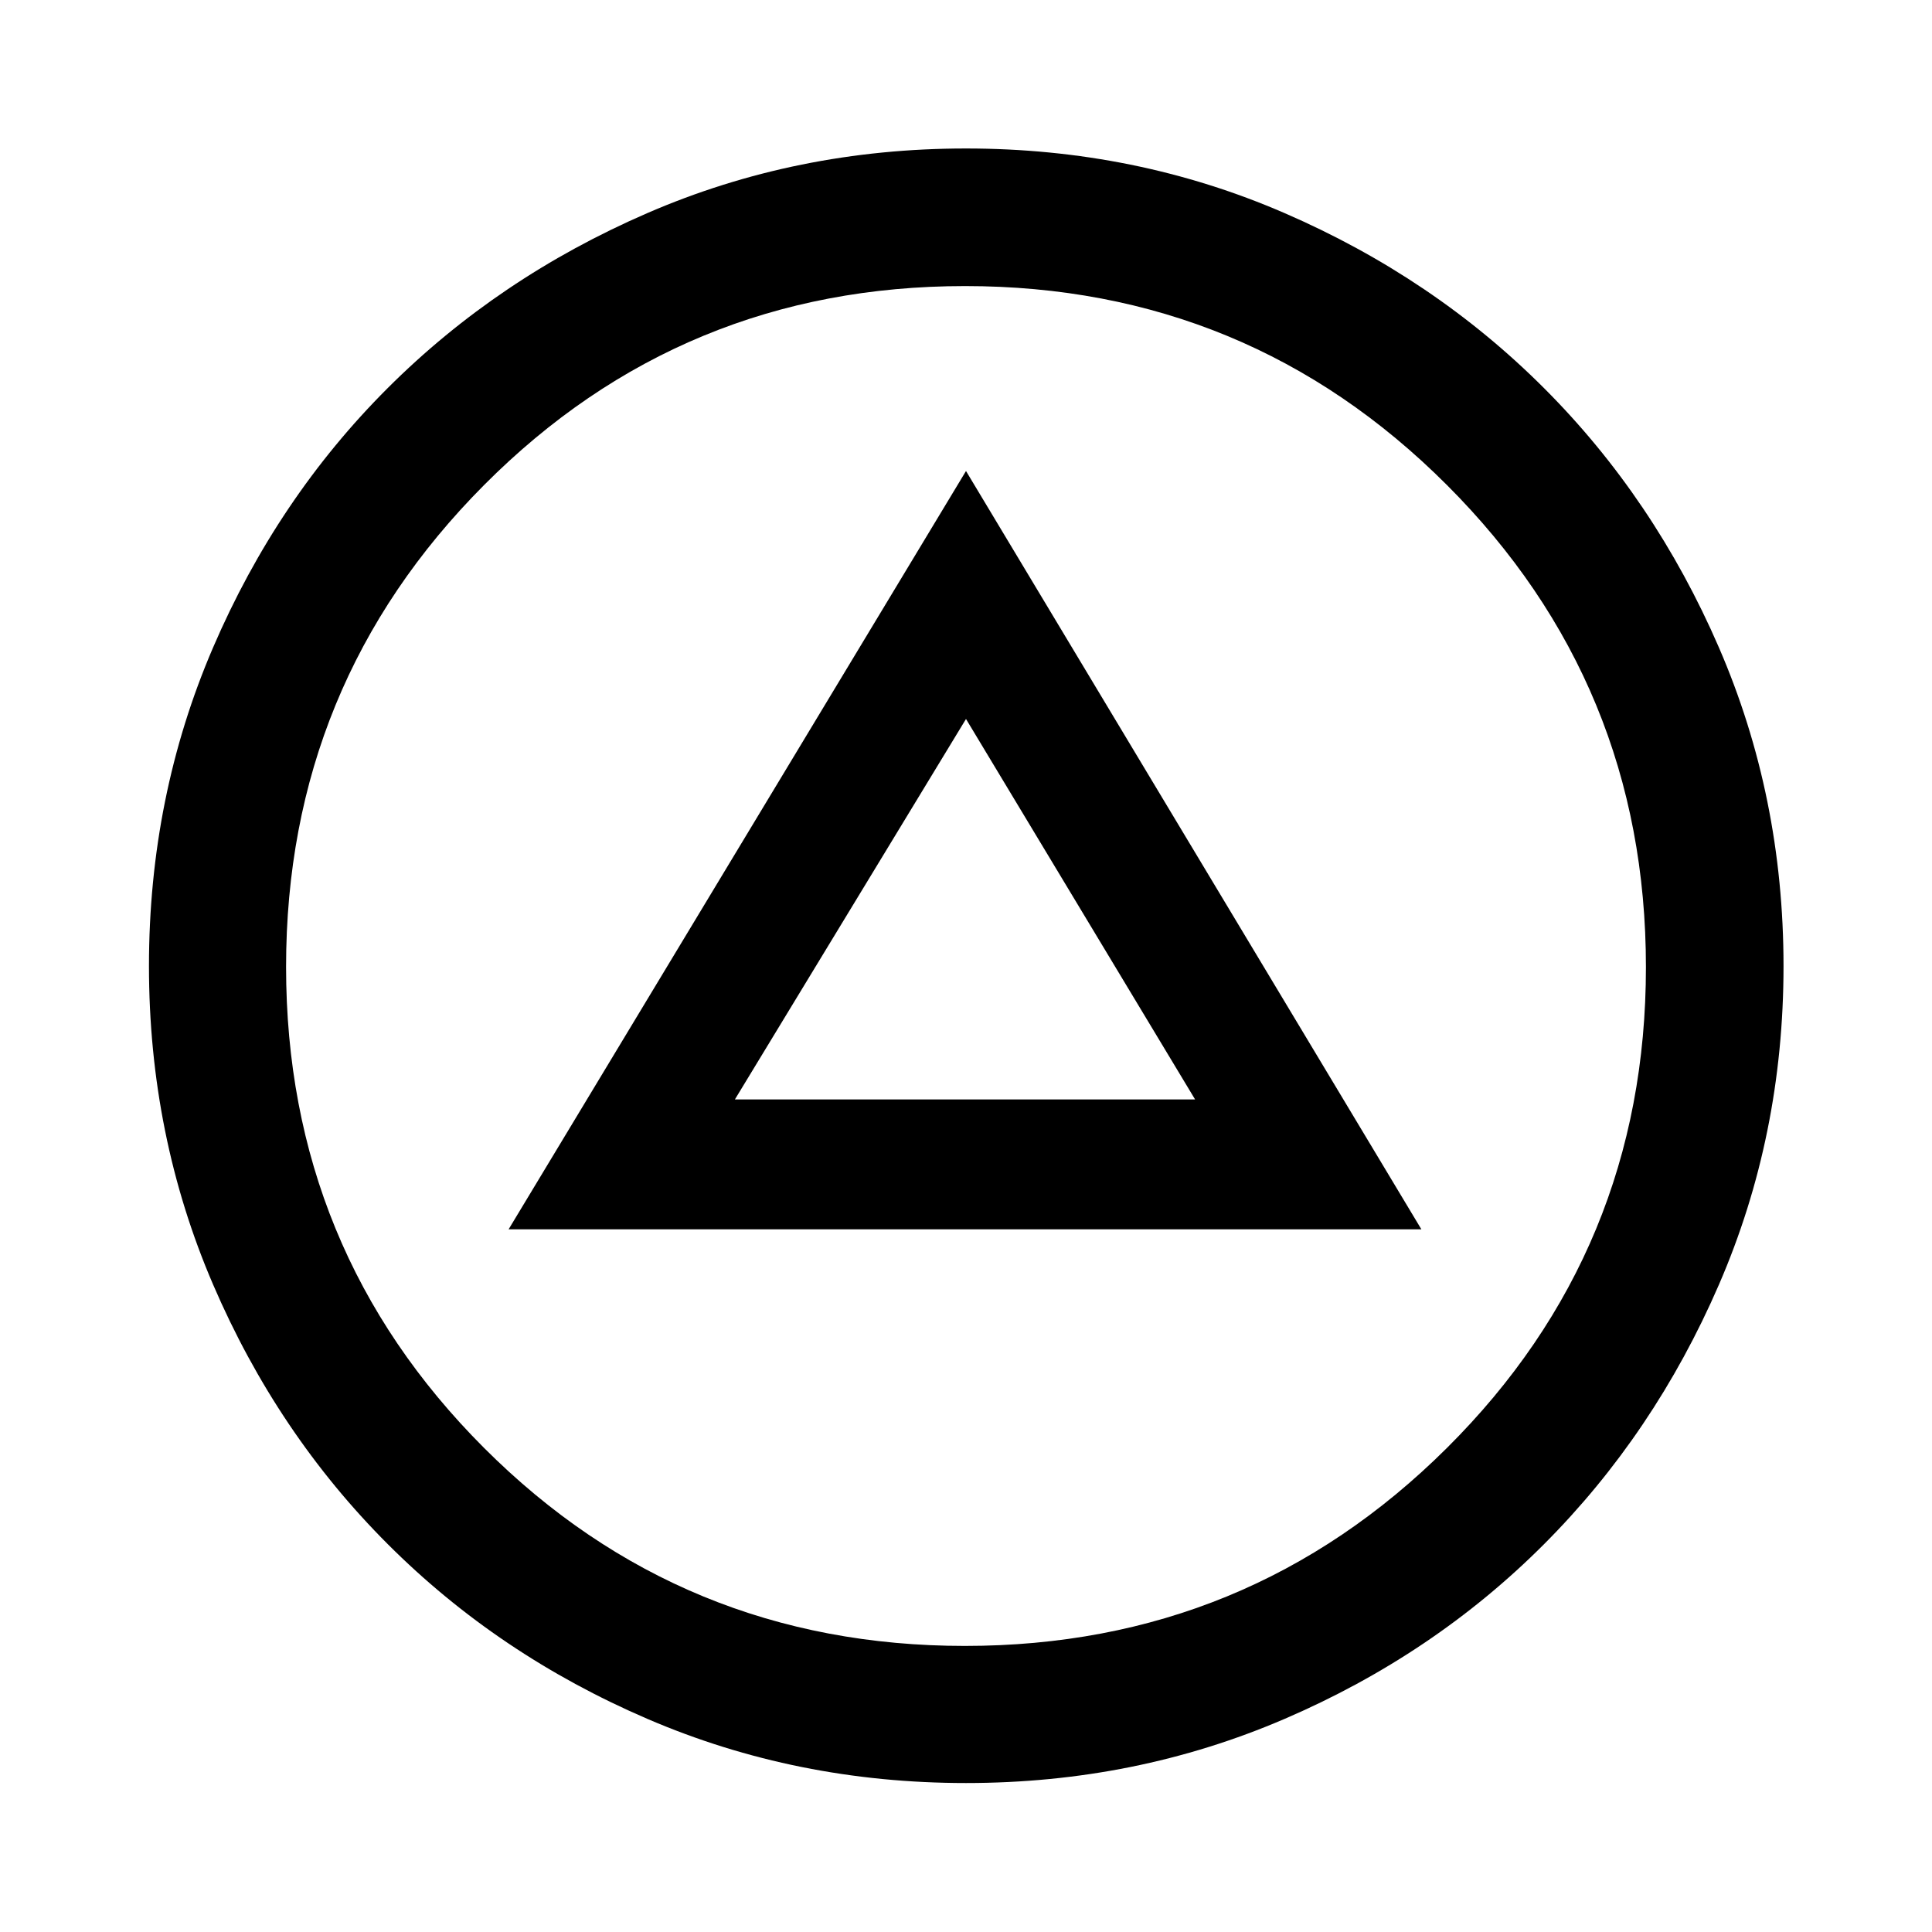 <svg xmlns="http://www.w3.org/2000/svg" width="48" height="48" viewBox="0 -960 960 960"><path d="M252.72-349.15h453.56L480-725.96 252.72-349.15Zm112.45-64.55L480-602.74 593.83-413.7H365.17ZM480.01-74.02q-84.21 0-158.28-31.86-74.08-31.86-129.03-86.82-54.96-54.95-86.82-129.02-31.86-74.06-31.86-158.27 0-84.21 31.86-158.28 31.86-74.08 86.78-128.91 54.92-54.84 129.01-86.94 74.08-32.1 158.32-32.1 84.23 0 158.29 32.1 74.07 32.1 128.9 86.94 54.84 54.83 86.94 128.92 32.1 74.08 32.1 158.31 0 84.24-32.1 158.3-32.1 74.07-86.94 128.99-54.83 54.92-128.9 86.78-74.06 31.86-158.27 31.86Zm-.54-68.13q140.6 0 239.49-98.36 98.89-98.36 98.89-238.96 0-140.6-98.85-239.49-98.84-98.89-239.44-98.89T240.55-719q-98.4 98.84-98.4 239.44t98.36 239.01q98.36 98.4 238.96 98.4ZM480-480Z"/></svg>